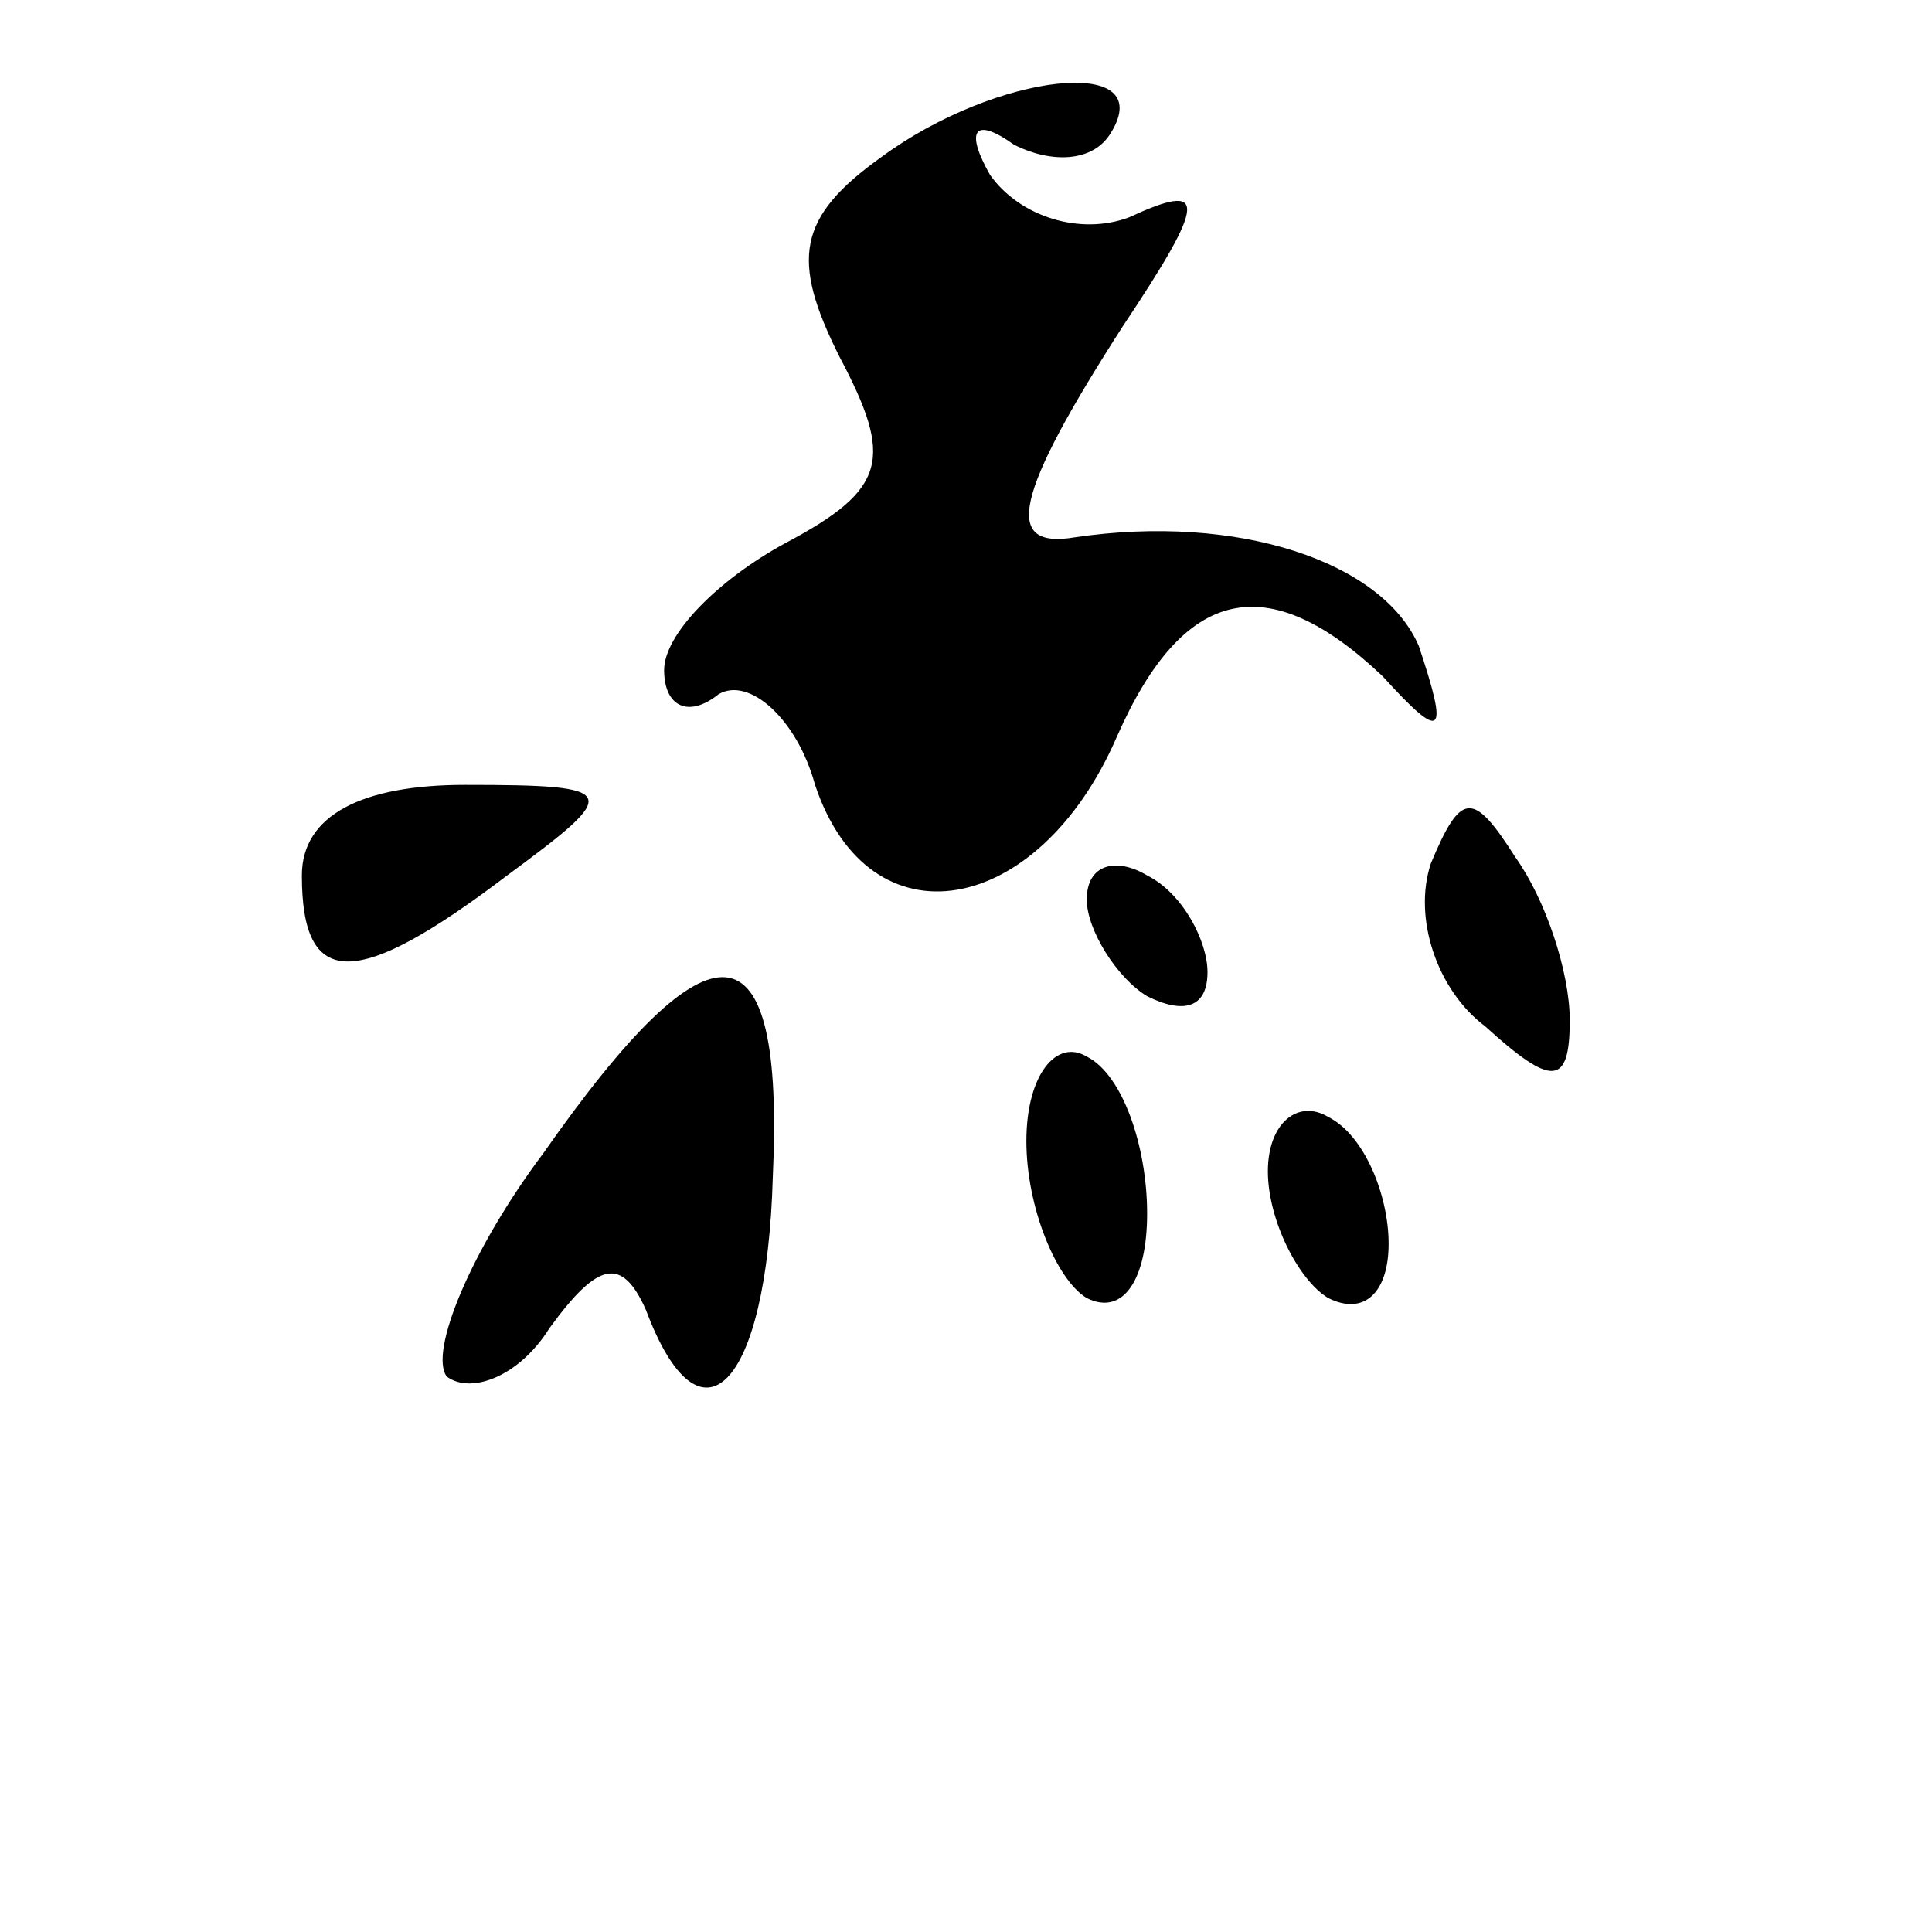 <?xml version="1.0" standalone="no"?>
<!DOCTYPE svg PUBLIC "-//W3C//DTD SVG 20010904//EN"
 "http://www.w3.org/TR/2001/REC-SVG-20010904/DTD/svg10.dtd">
<svg version="1.0" xmlns="http://www.w3.org/2000/svg"
 width="32pt" height="32pt" viewBox="0 0 32 32"
 preserveAspectRatio="xMidYMid meet">
<g transform="translate(0,32) scale(0.1,-0.1)"
fill="#000000" stroke="none">
<path fill="#000000" stroke="none" d="M146 294 c-14 -10 -15 -17 -7 -33 9
-17 8 -22 -9 -31 -11 -6 -20 -15 -20 -21 0 -6 4 -8 9 -4 5 3 13 -4 16 -15 9
-27 37 -22 50 8 11 25 25 28 44 10 10 -11 11 -10 6 5 -6 14 -30 22 -57 18 -12
-2 -10 7 8 35 14 21 14 24 1 18 -8 -3 -18 0 -23 7 -4 7 -3 10 4 5 6 -3 13 -3
16 2 8 13 -19 10 -38 -4z"/>
<path fill="#000000" stroke="none" d="M50 175 c0 -19 9 -19 34 0 19 14 19 15
-7 15 -17 0 -27 -5 -27 -15z"/>
<path fill="#000000" stroke="none" d="M237 177 c-3 -9 1 -21 9 -27 11 -10 14
-10 14 1 0 8 -4 20 -9 27 -7 11 -9 11 -14 -1z"/>
<path fill="#000000" stroke="none" d="M180 171 c0 -5 5 -13 10 -16 6 -3 10
-2 10 4 0 5 -4 13 -10 16 -5 3 -10 2 -10 -4z"/>
<path fill="#000000" stroke="none" d="M90 129 c-12 -16 -19 -33 -16 -37 4 -3
12 0 17 8 8 11 12 12 16 3 9 -24 20 -13 21 22 2 43 -10 44 -38 4z"/>
<path fill="#000000" stroke="none" d="M170 131 c0 -11 5 -23 10 -26 6 -3 10
3 10 14 0 11 -4 23 -10 26 -5 3 -10 -3 -10 -14z"/>
<path fill="#000000" stroke="none" d="M210 126 c0 -8 5 -18 10 -21 6 -3 10 1
10 9 0 8 -4 18 -10 21 -5 3 -10 -1 -10 -9z"/>
</g>
</svg>
